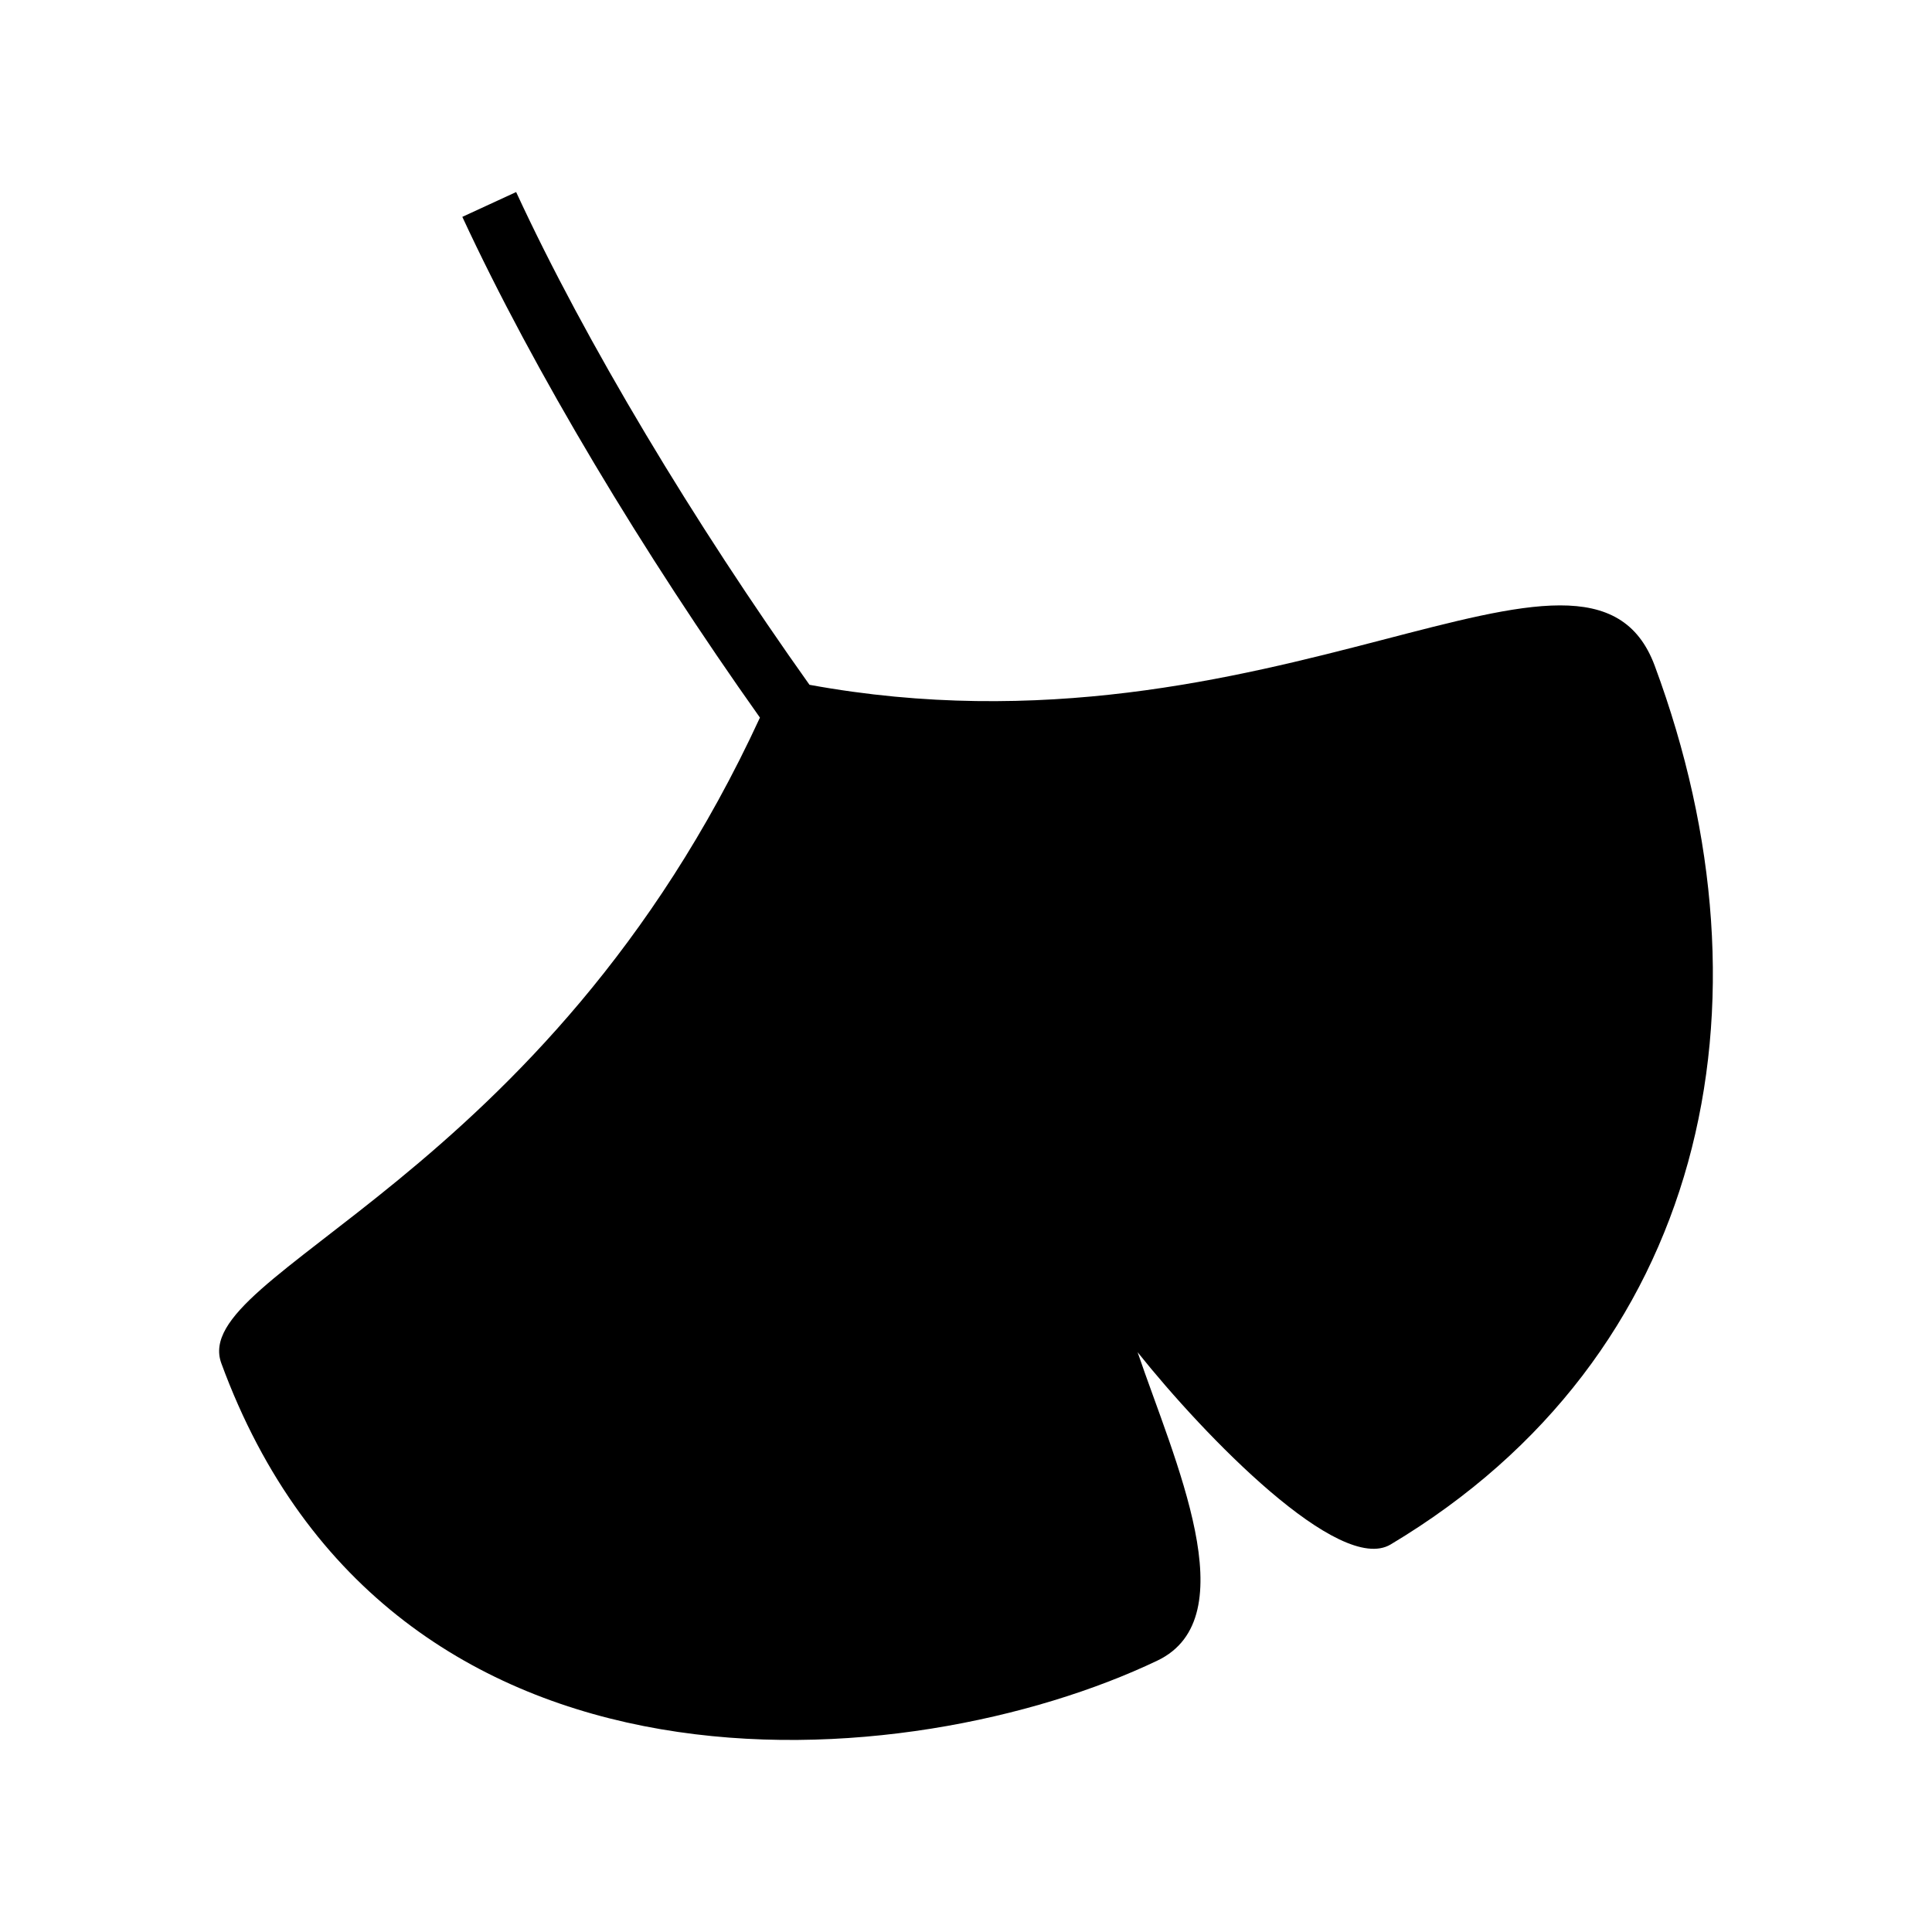 <svg xmlns="http://www.w3.org/2000/svg" width="100%" height="100%" viewBox="0 0 588.8 588.8"><path d="M157.3 58.53l-16.4 7.56c21.9 47.21 55.3 102.71 90.7 152.61C166.2 360.4 57.19 387.6 67.46 415.5 119.1 556.2 277.7 541.9 352.7 506.1c27.5-13.1 5.1-61.3-6-94 20.6 25.8 61.5 67.9 77.1 58.6 95.9-57.3 119-164 80.5-267.8-20.2-54.4-116.3 31.7-257.6 5.8-35-49.2-68.2-104.28-89.4-150.17z" /></svg>